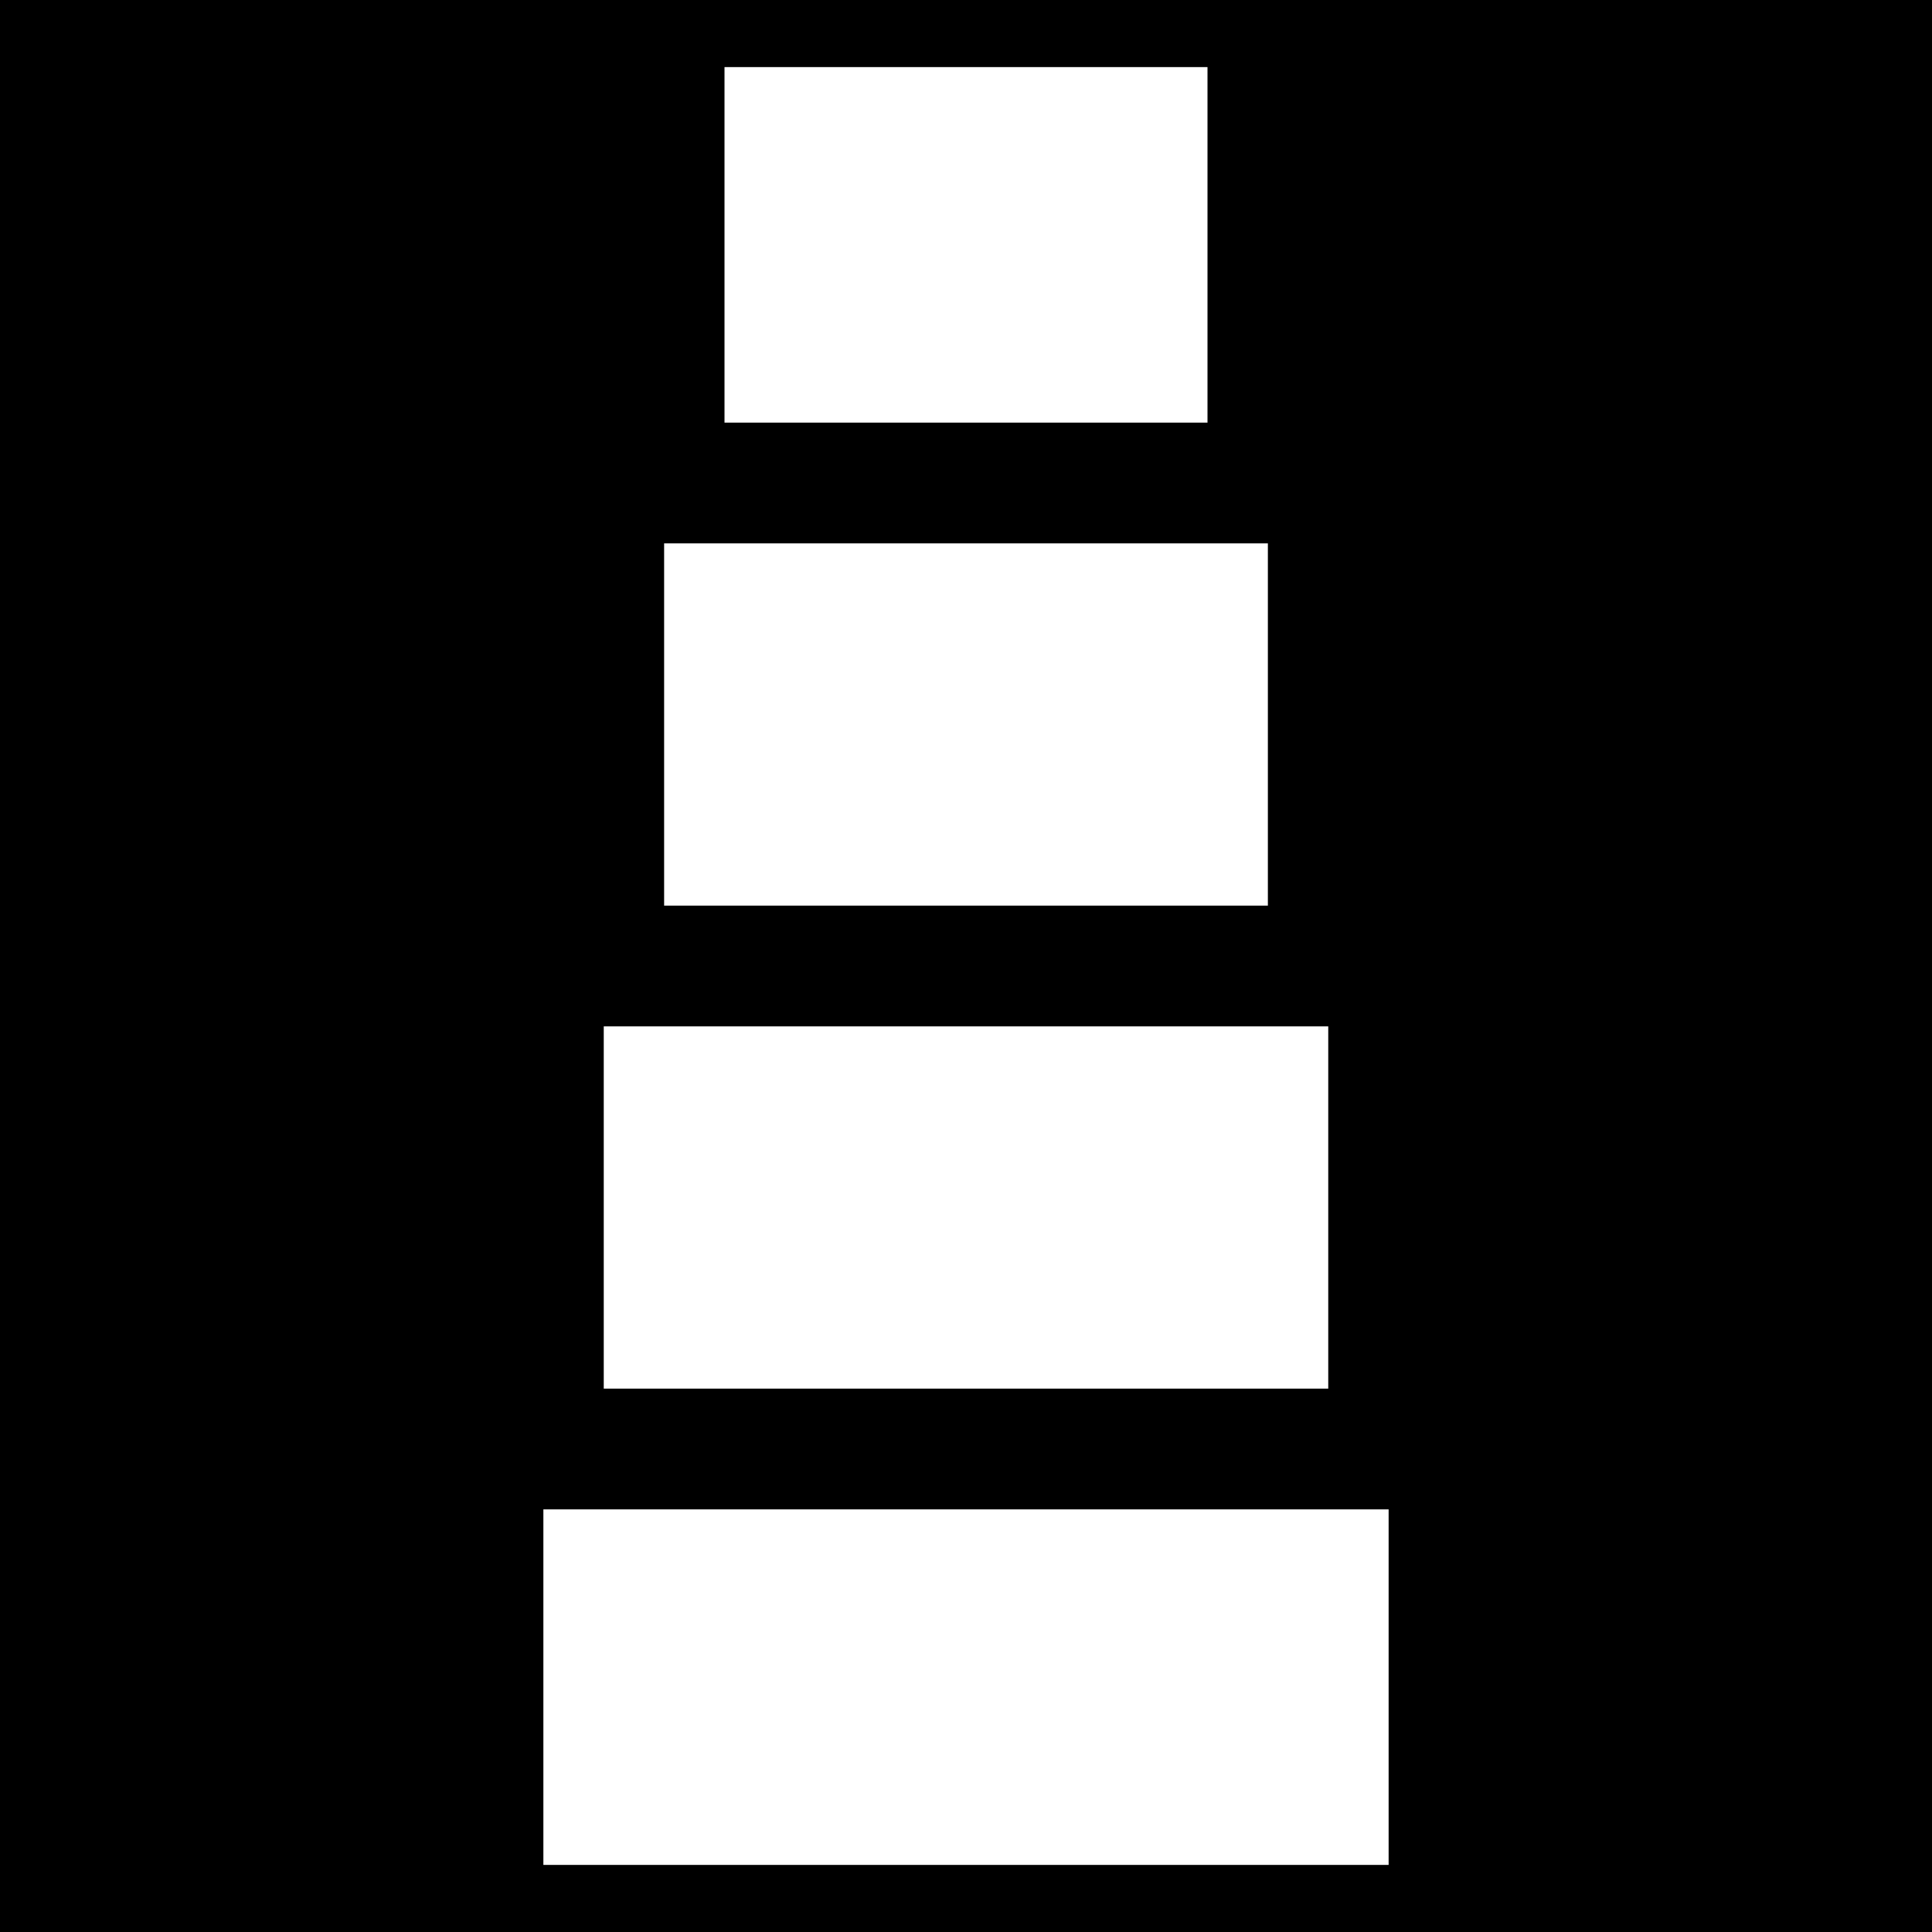 <svg xmlns="http://www.w3.org/2000/svg" xml:space="preserve" style="fill-rule:evenodd;clip-rule:evenodd;stroke-linejoin:round;stroke-miterlimit:2" viewBox="0 0 120 120"><path d="M0 90h33.75v30H0zm0-30h37.5v30H0zm0-30h41.25v30H0zM0 0h45v30H0zm86.25 90H120v30H86.25zM82.5 60H120v30H82.5zm-3.75-30H120v30H78.75zM75 0h45v30H75z"/><path d="M120 0H0v120h120zm-4.167 4.167v111.666H4.167V4.167z"/><path d="M0 86.25h120v7.5H0zm0-30h120v7.5H0zm0-30h120v7.5H0z"/></svg>